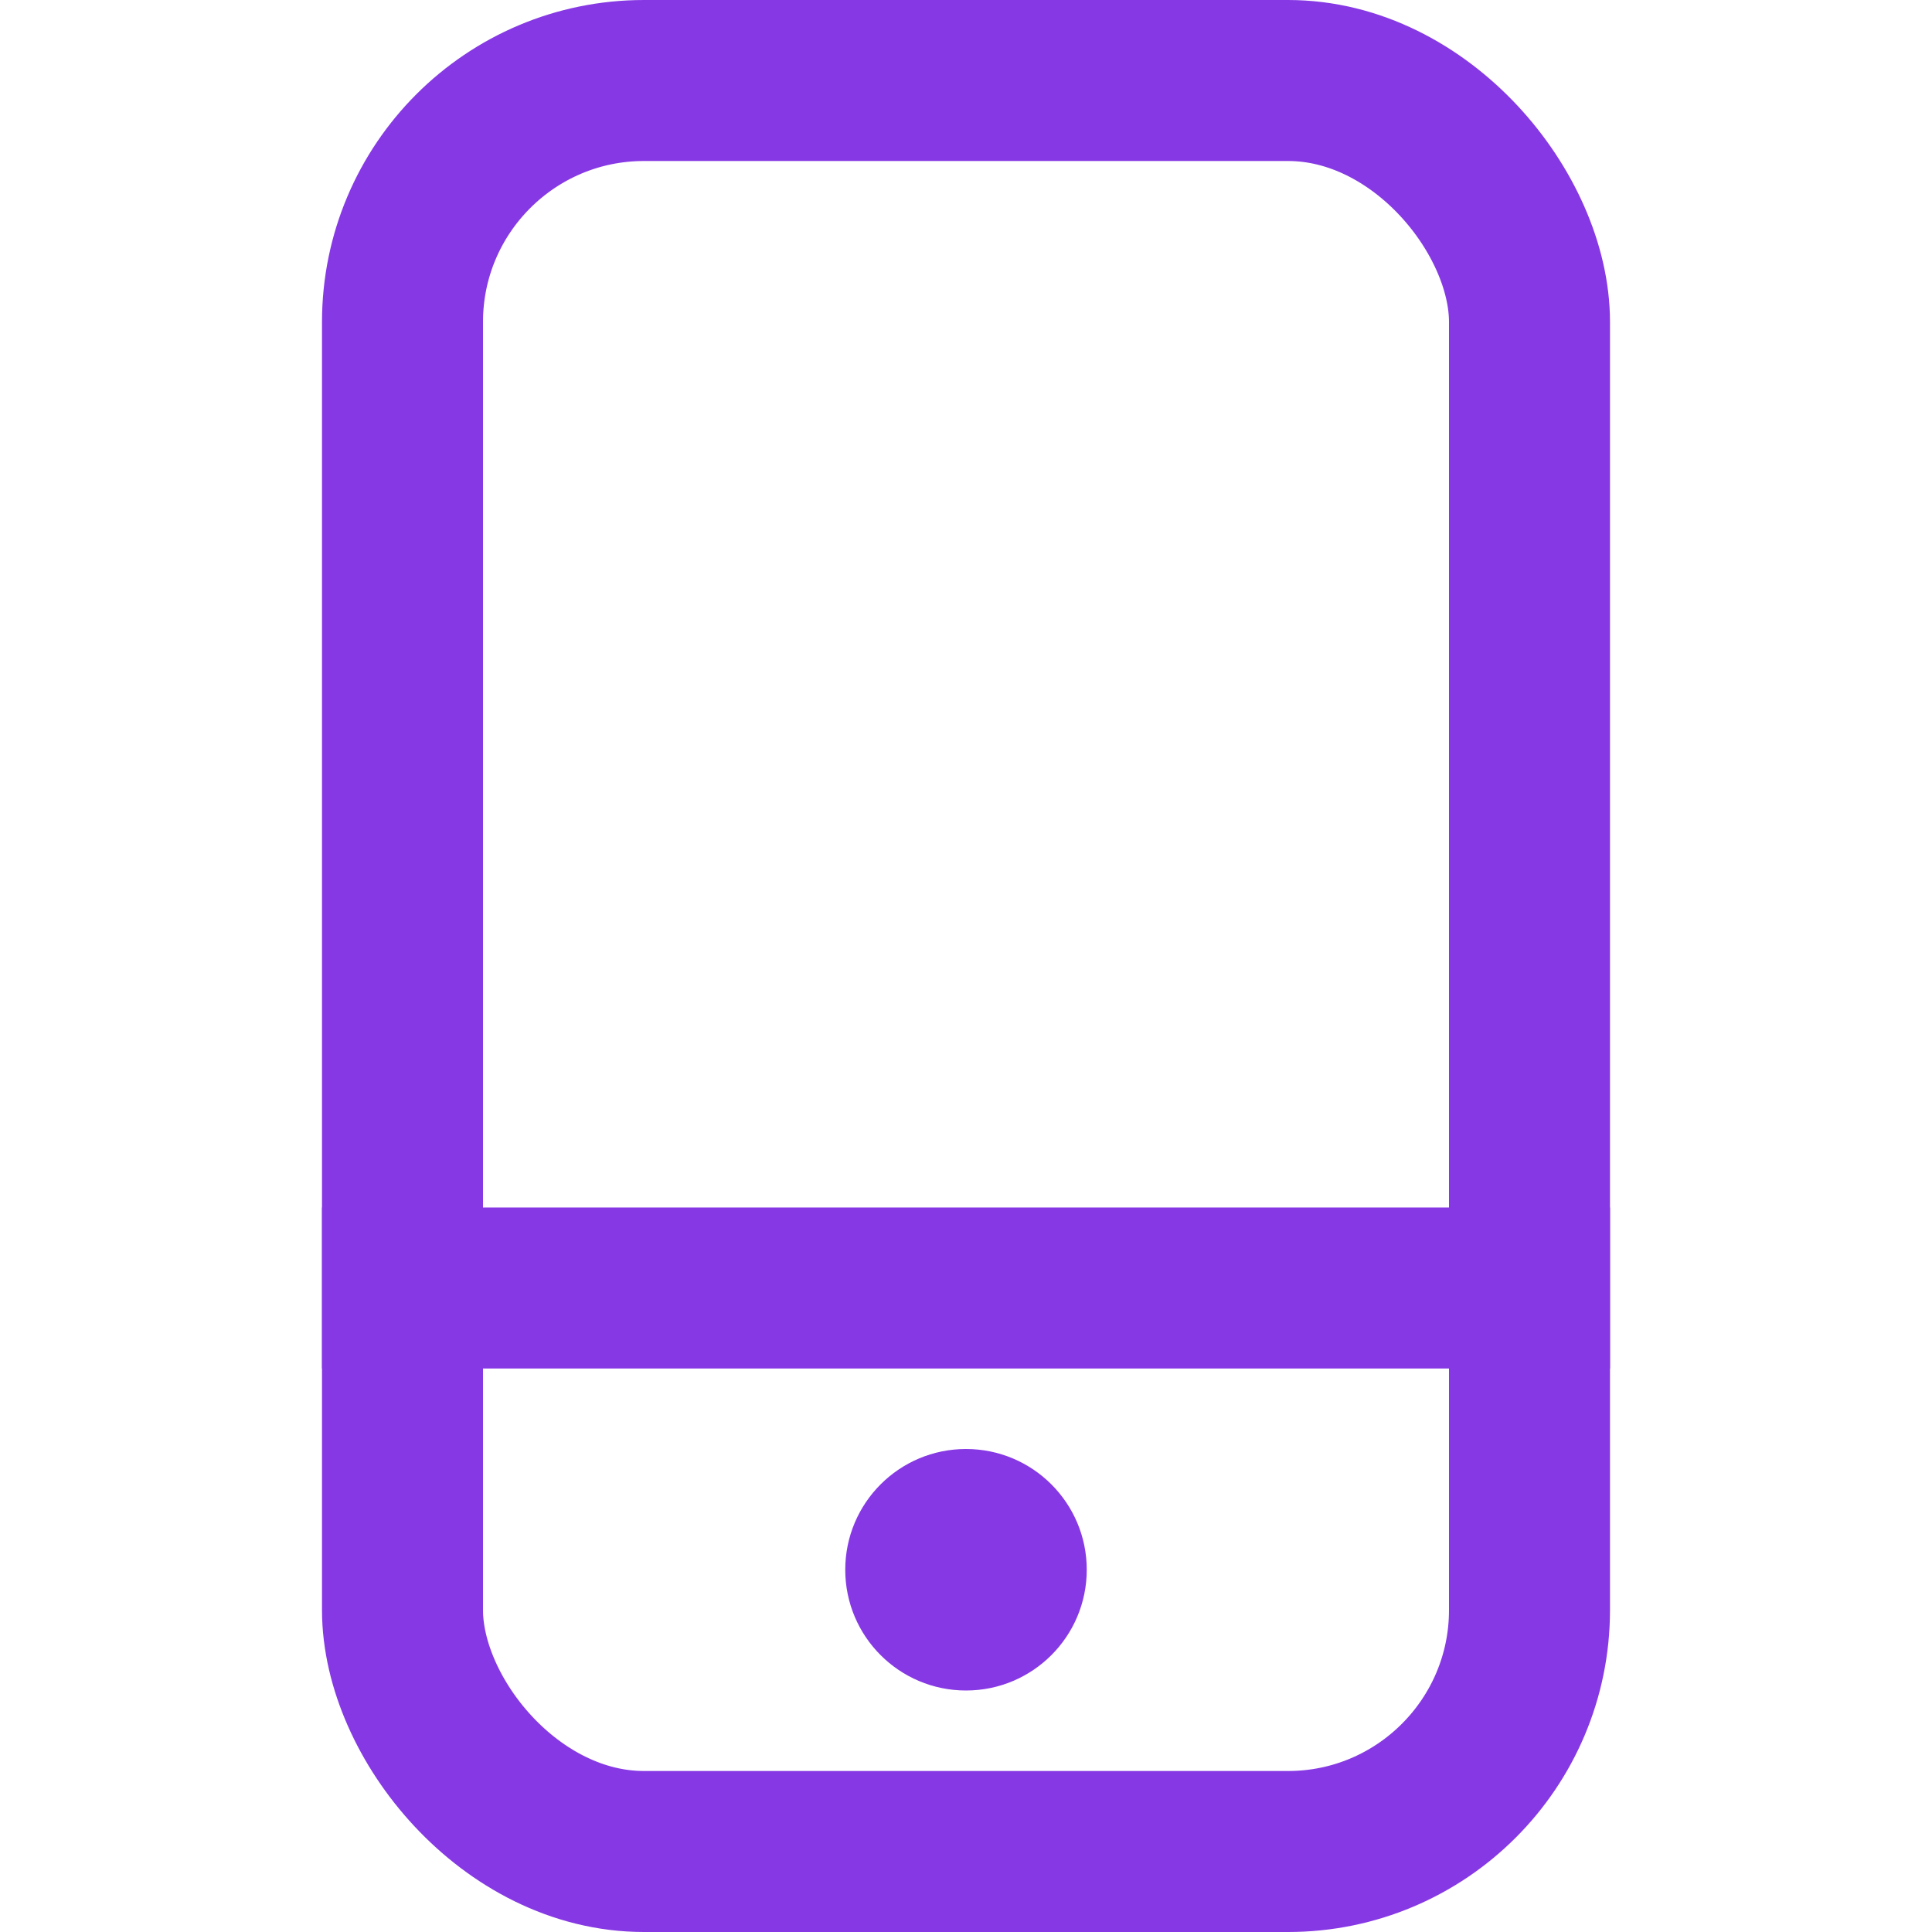 <svg width="24" height="24" viewBox="0 0 24 24" fill="none" xmlns="http://www.w3.org/2000/svg">
<rect x="5" y="1" width="14" height="22" rx="3" stroke="#8638e4" stroke-width="2"/>
<path d="M4 16H20" stroke="#8638e4" stroke-width="2"/>
<circle cx="12" cy="19.5" r="1.5" fill="#8638e4"/>
</svg>
